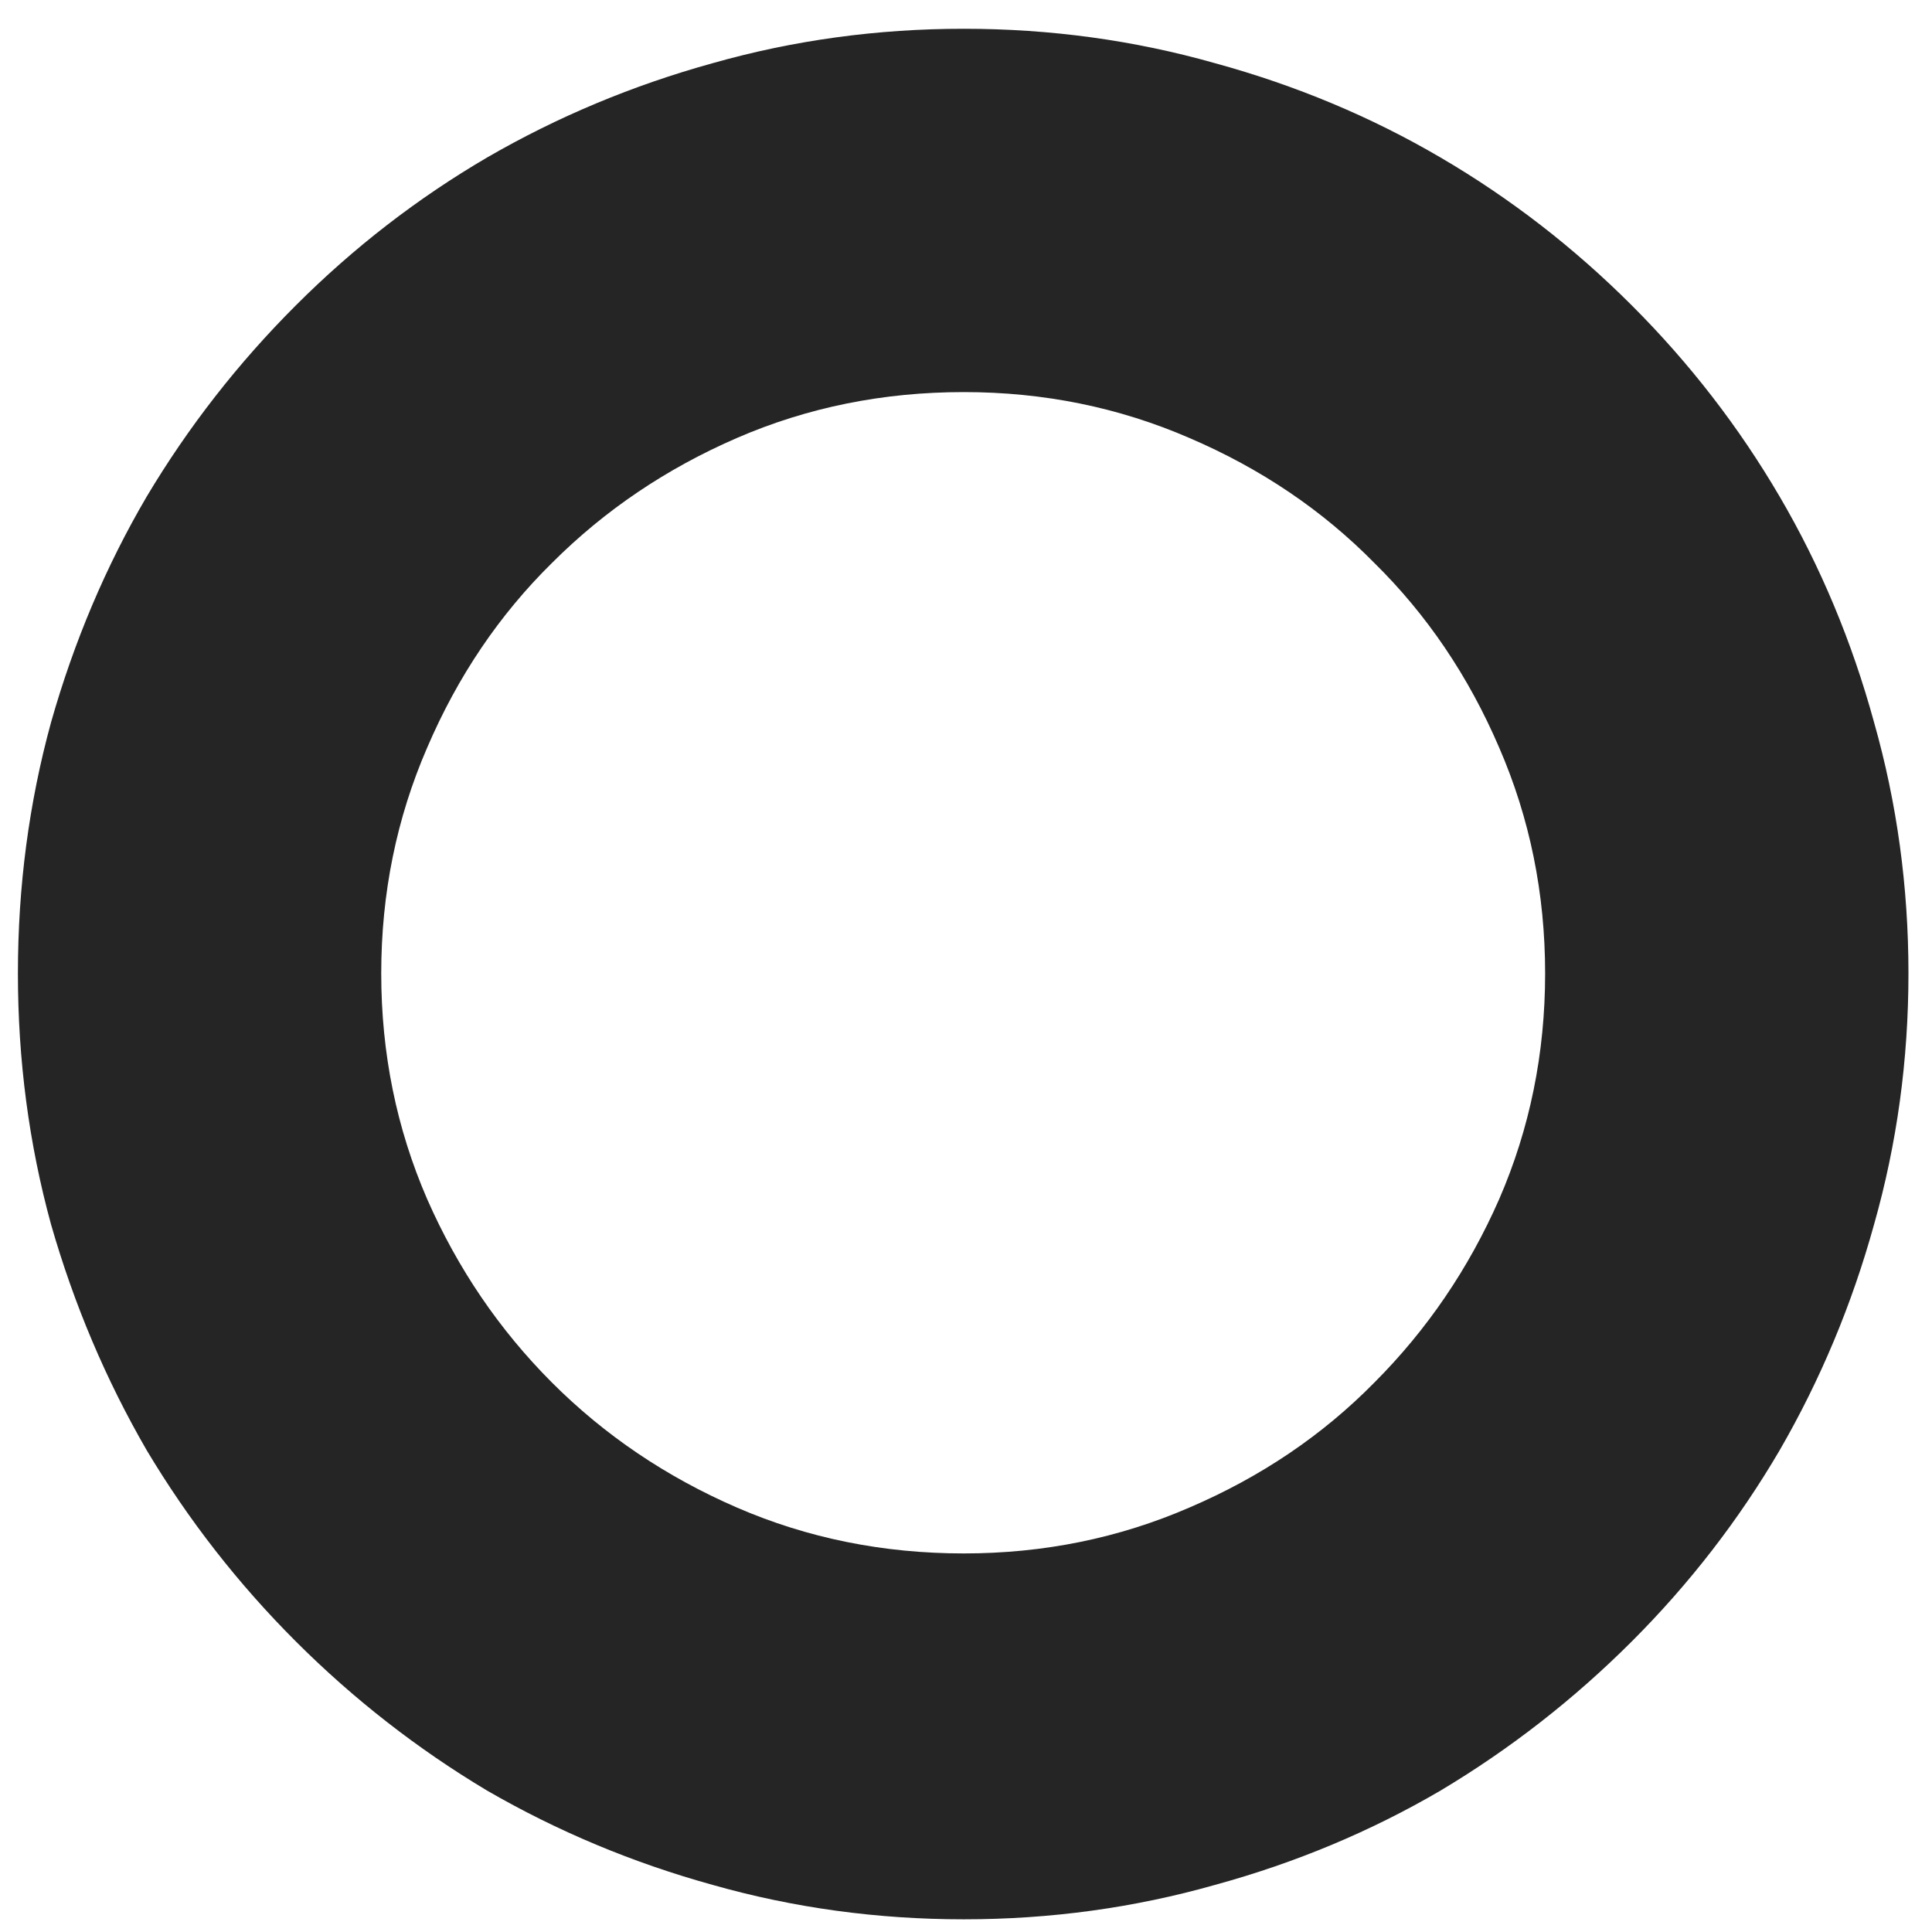 <svg width="37" height="37" viewBox="0 0 37 37" fill="none" xmlns="http://www.w3.org/2000/svg">
<path d="M36.549 18.642C36.549 20.302 36.329 21.905 35.89 23.451C35.467 24.981 34.864 26.422 34.083 27.773C33.302 29.107 32.358 30.328 31.251 31.435C30.144 32.541 28.924 33.493 27.589 34.291C26.254 35.072 24.814 35.675 23.268 36.098C21.721 36.537 20.118 36.757 18.458 36.757C16.798 36.757 15.195 36.537 13.648 36.098C12.118 35.675 10.678 35.072 9.327 34.291C7.993 33.493 6.772 32.541 5.665 31.435C4.558 30.328 3.606 29.107 2.809 27.773C2.027 26.422 1.417 24.981 0.978 23.451C0.554 21.905 0.343 20.302 0.343 18.642C0.343 16.981 0.554 15.378 0.978 13.832C1.417 12.286 2.027 10.845 2.809 9.511C3.606 8.176 4.558 6.955 5.665 5.849C6.772 4.742 7.993 3.798 9.327 3.017C10.678 2.235 12.118 1.633 13.648 1.21C15.195 0.771 16.798 0.551 18.458 0.551C20.118 0.551 21.721 0.771 23.268 1.21C24.814 1.633 26.254 2.235 27.589 3.017C28.924 3.798 30.144 4.742 31.251 5.849C32.358 6.955 33.302 8.176 34.083 9.511C34.864 10.845 35.467 12.286 35.89 13.832C36.329 15.378 36.549 16.981 36.549 18.642ZM29.591 18.642C29.591 17.112 29.298 15.671 28.712 14.32C28.126 12.953 27.328 11.773 26.319 10.78C25.326 9.771 24.146 8.974 22.779 8.388C21.428 7.802 19.988 7.509 18.458 7.509C16.912 7.509 15.463 7.802 14.112 8.388C12.761 8.974 11.581 9.771 10.572 10.78C9.563 11.773 8.766 12.953 8.18 14.32C7.594 15.671 7.301 17.112 7.301 18.642C7.301 20.172 7.594 21.612 8.18 22.963C8.766 24.297 9.563 25.469 10.572 26.479C11.581 27.488 12.761 28.285 14.112 28.871C15.463 29.457 16.912 29.75 18.458 29.75C19.988 29.75 21.428 29.457 22.779 28.871C24.146 28.285 25.326 27.488 26.319 26.479C27.328 25.469 28.126 24.297 28.712 22.963C29.298 21.612 29.591 20.172 29.591 18.642Z" fill="#262525"/>
</svg>
